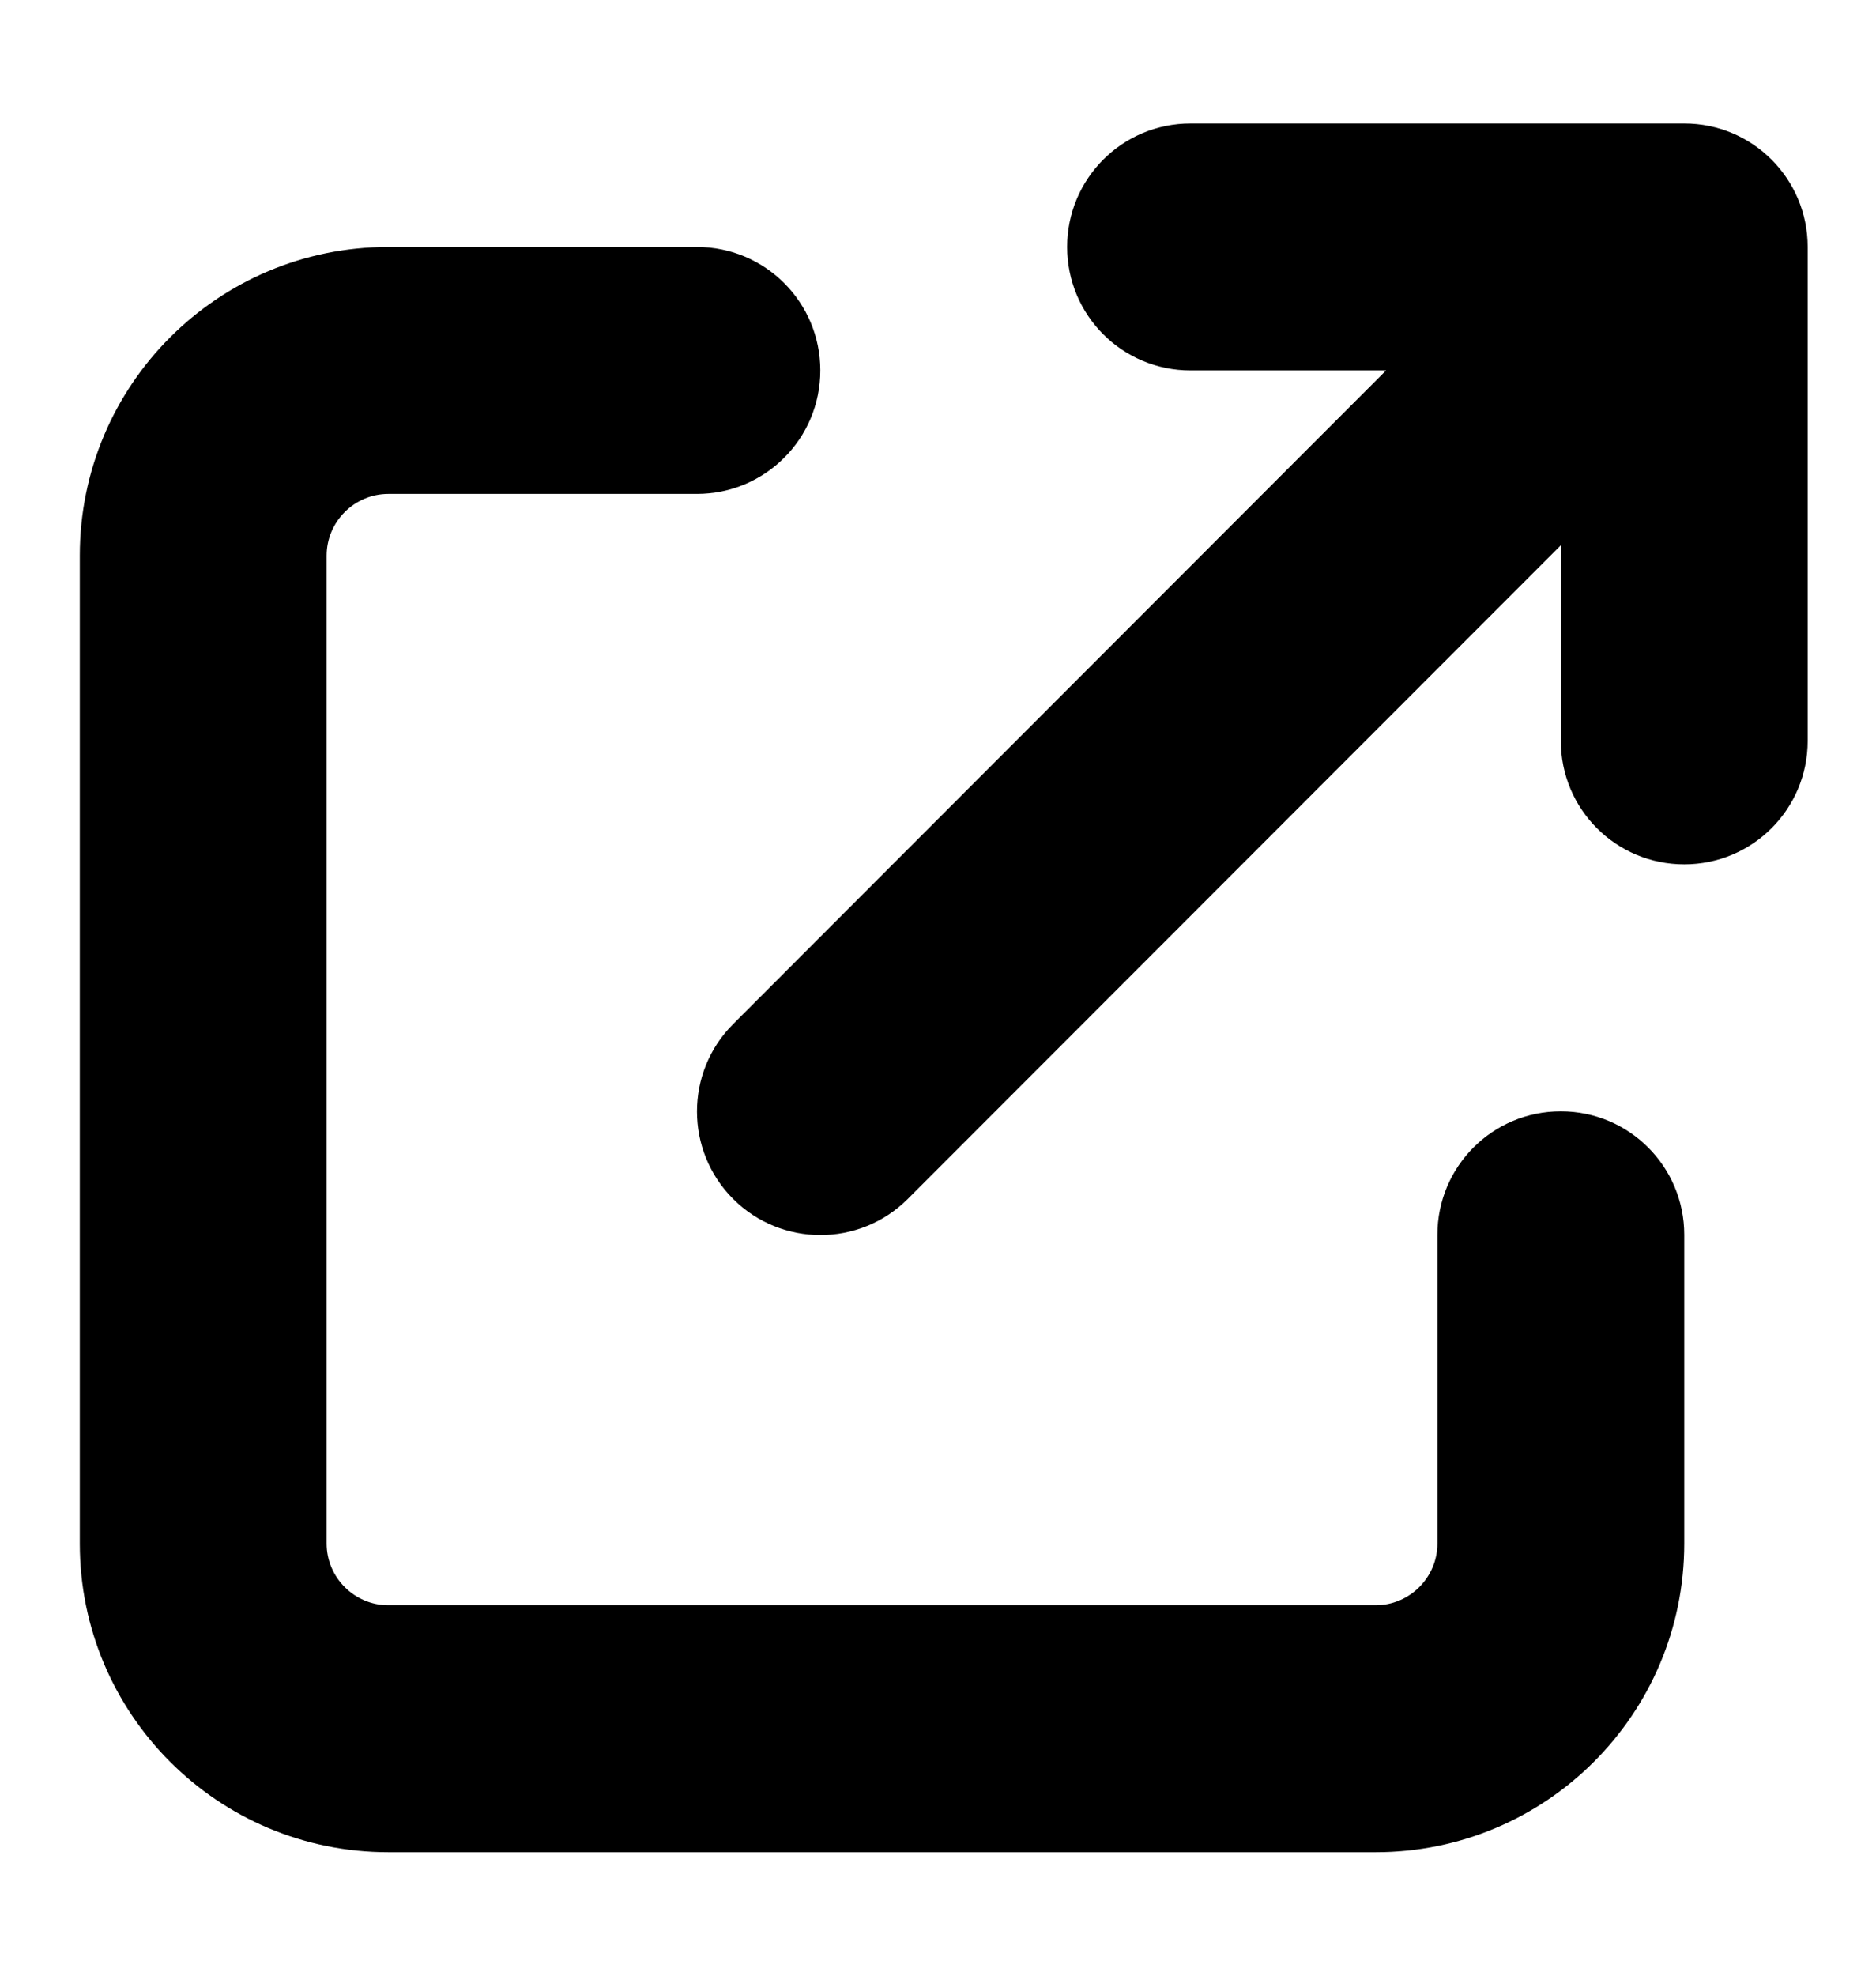 <svg preserveAspectRatio="xMidYMid" width="19" height="20" viewBox="0 0 19 20" fill="none" xmlns="http://www.w3.org/2000/svg">
<g clip-path="url(#clip0_98_1429)">
<path d="M12.058 1.25C11.366 1.25 10.808 1.809 10.808 2.5C10.808 3.191 11.366 3.75 12.058 3.75H14.038L7.425 10.367C6.937 10.855 6.937 11.648 7.425 12.137C7.913 12.625 8.706 12.625 9.194 12.137L15.808 5.52V7.5C15.808 8.191 16.366 8.75 17.058 8.75C17.749 8.75 18.308 8.191 18.308 7.5V2.5C18.308 1.809 17.749 1.25 17.058 1.25H12.058ZM3.933 2.5C2.206 2.5 0.808 3.898 0.808 5.625V15.625C0.808 17.352 2.206 18.75 3.933 18.75H13.933C15.659 18.75 17.058 17.352 17.058 15.625V12.5C17.058 11.809 16.499 11.25 15.808 11.25C15.116 11.25 14.558 11.809 14.558 12.5V15.625C14.558 15.969 14.276 16.25 13.933 16.25H3.933C3.589 16.25 3.308 15.969 3.308 15.625V5.625C3.308 5.281 3.589 5 3.933 5H7.058C7.749 5 8.308 4.441 8.308 3.75C8.308 3.059 7.749 2.5 7.058 2.5H3.933Z" fill="current"/>
</g>
<defs>
<clipPath id="clip0_98_1429">
<rect width="17.5" height="20" fill="white" transform="translate(0.808)"/>
</clipPath>
</defs>
</svg>
